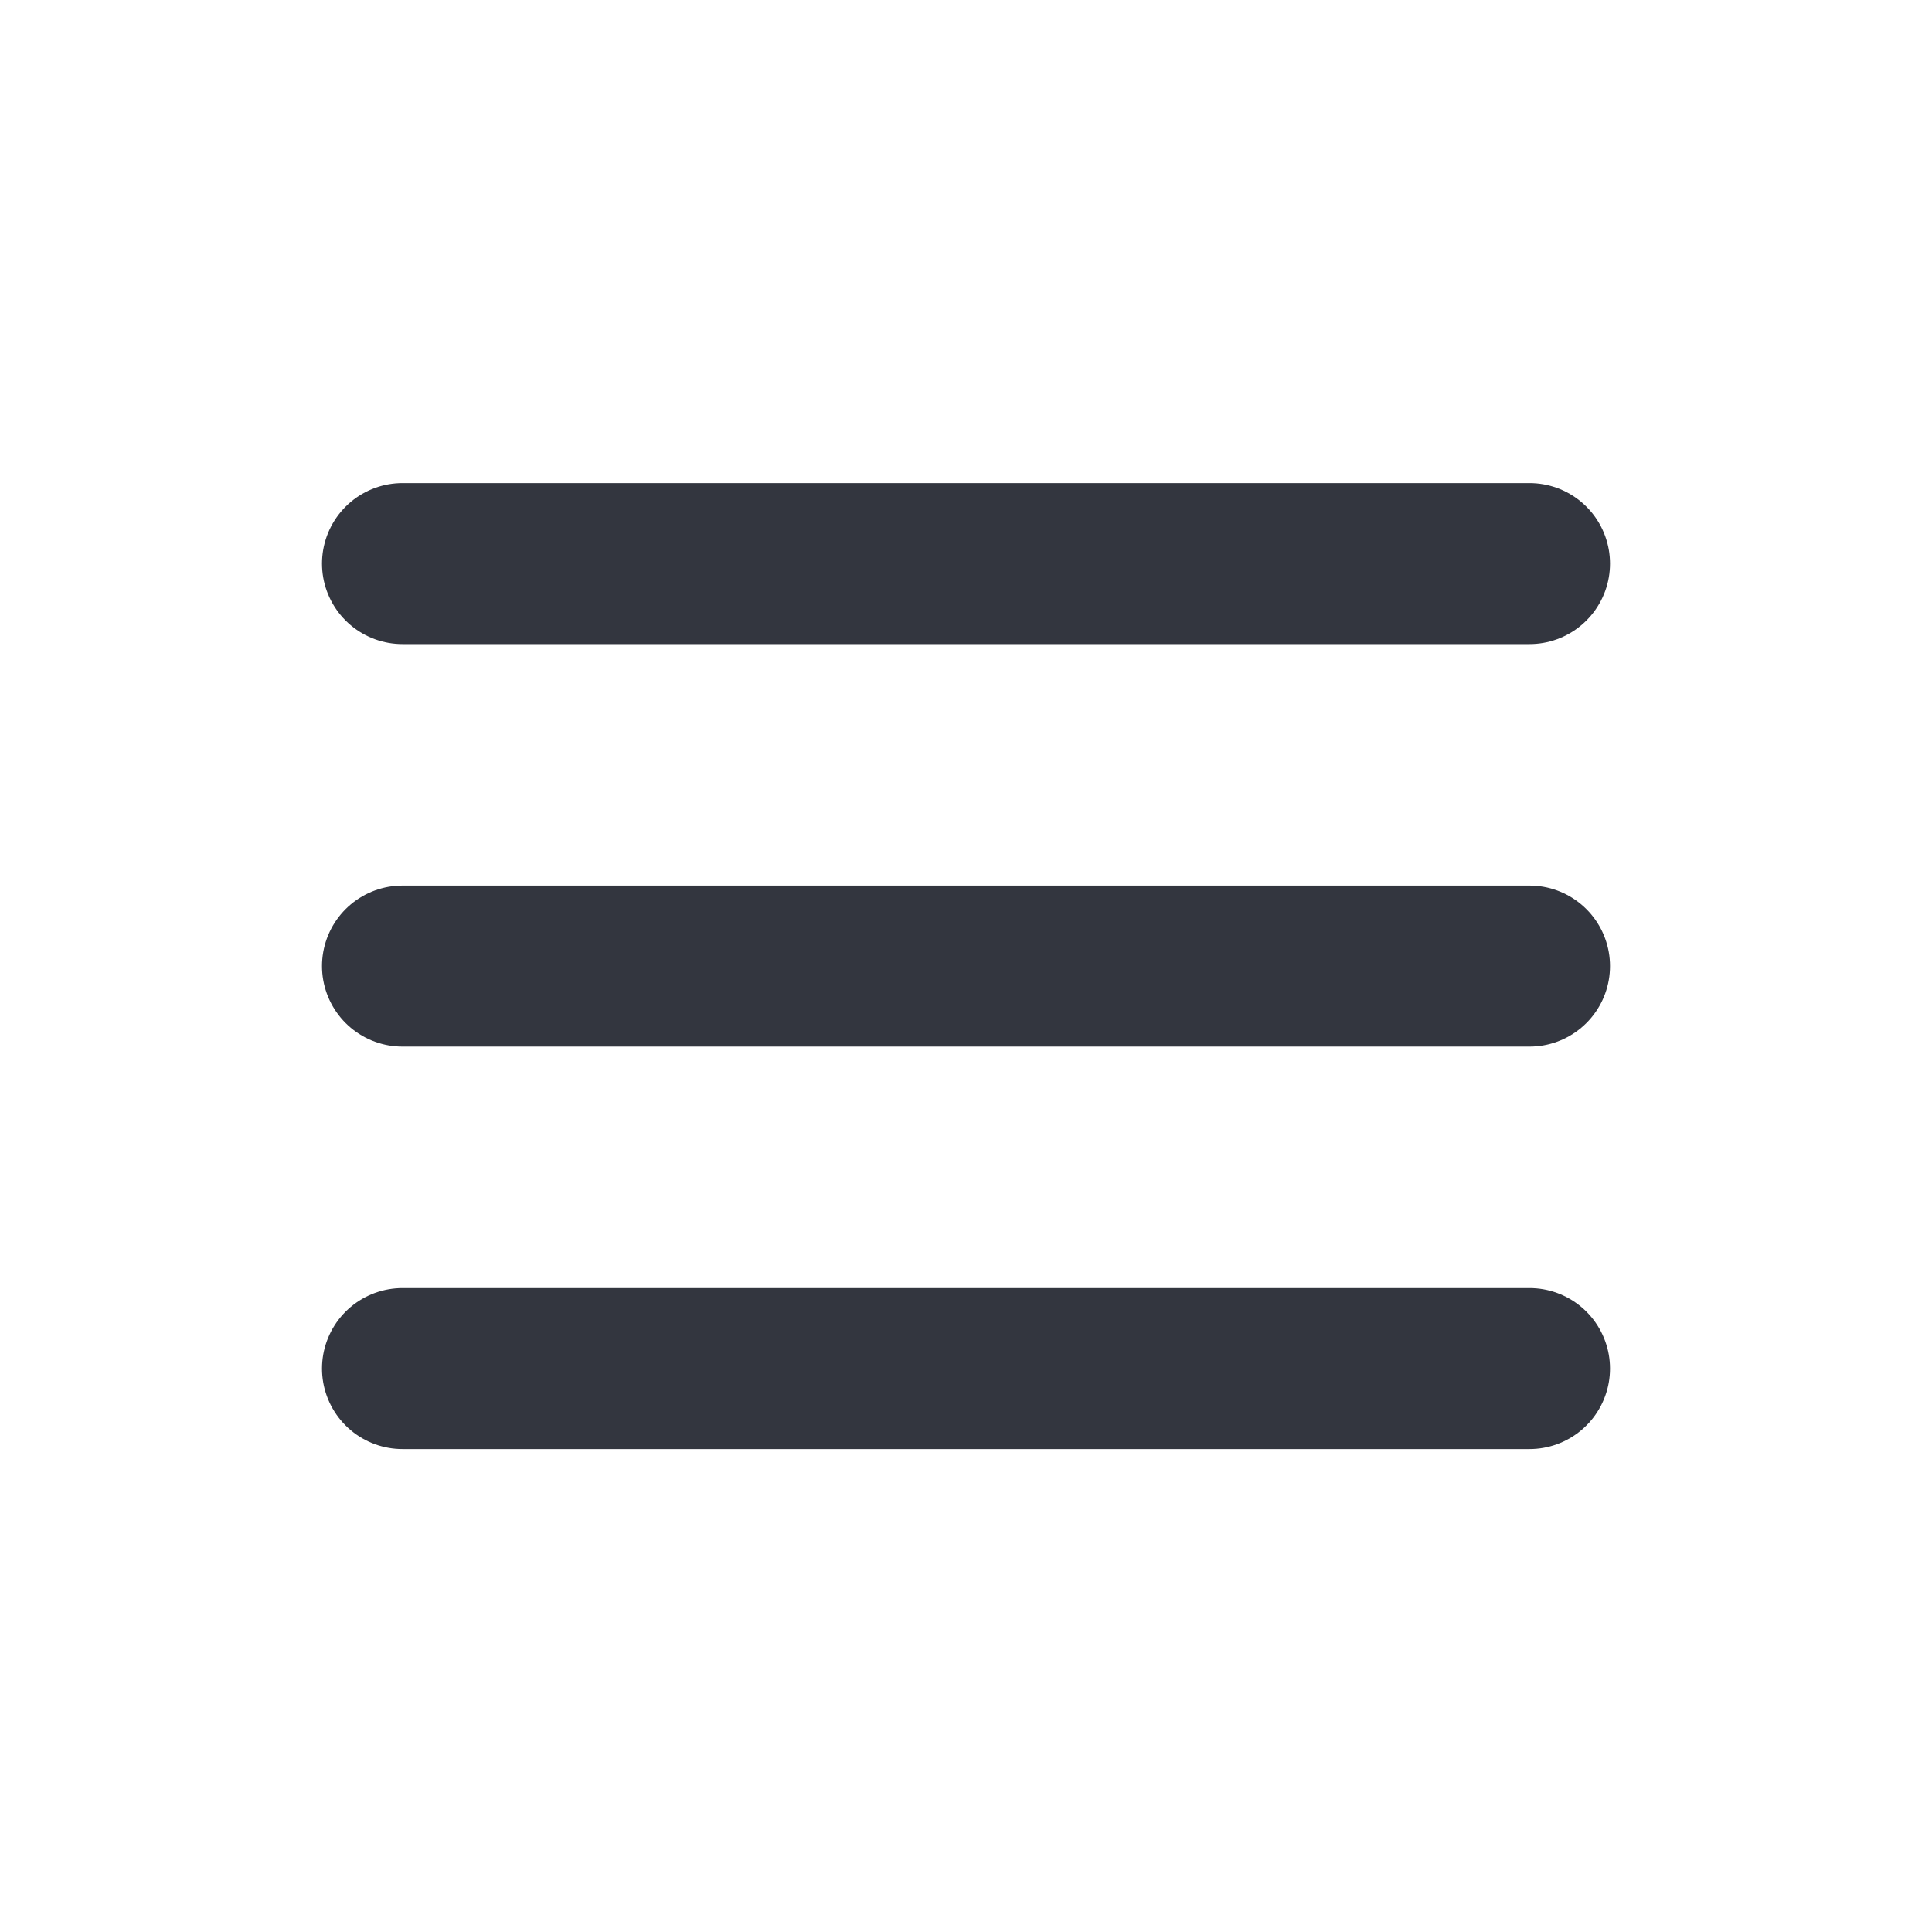 <svg width="24" height="24" viewBox="0 0 24 24" fill="none" xmlns="http://www.w3.org/2000/svg">
<path d="M5 7.001H19" stroke="#33363F" stroke-width="2" stroke-linecap="round"/>
<path d="M5 12.001H19" stroke="#33363F" stroke-width="2" stroke-linecap="round"/>
<path d="M5 17.001H19" stroke="#33363F" stroke-width="2" stroke-linecap="round"/>
</svg>
